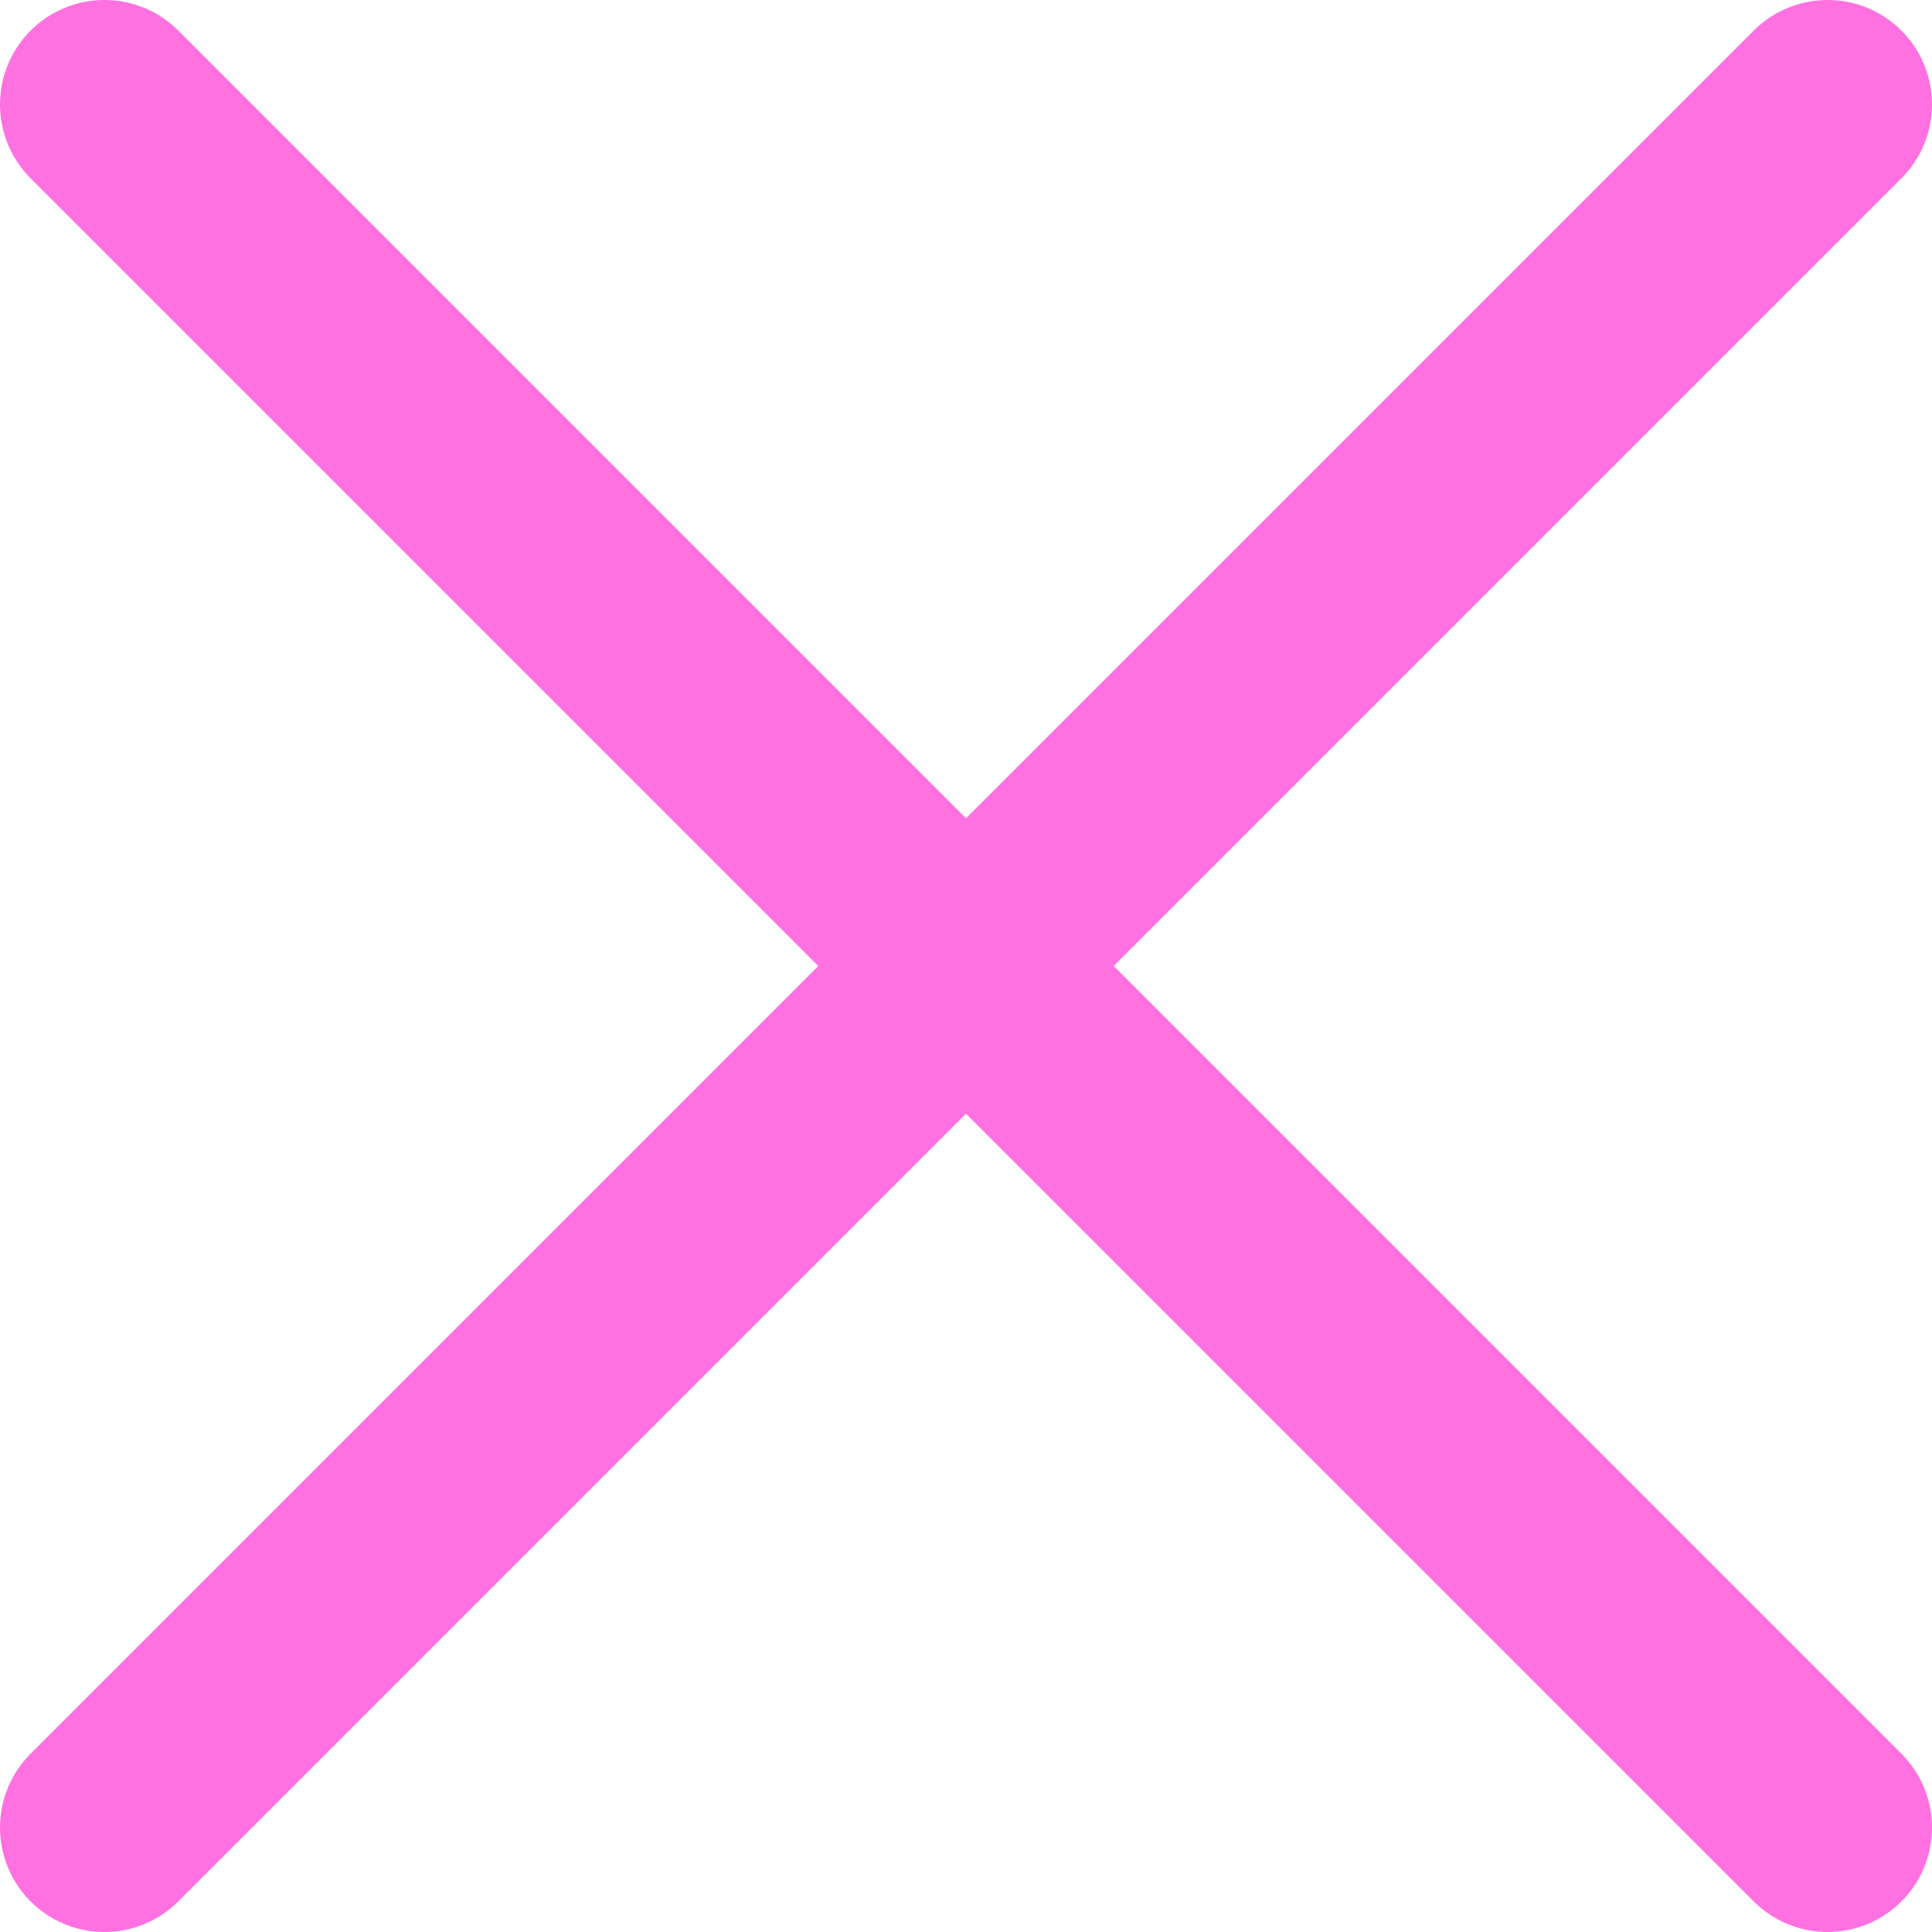 <svg width="74" height="74" viewBox="0 0 74 74" fill="none" xmlns="http://www.w3.org/2000/svg">
<path d="M4 70L70 4" stroke="#FF71E1" stroke-width="8" stroke-linecap="round"/>
<path d="M4 4L70 70" stroke="#FF71E1" stroke-width="8" stroke-linecap="round"/>
</svg>
